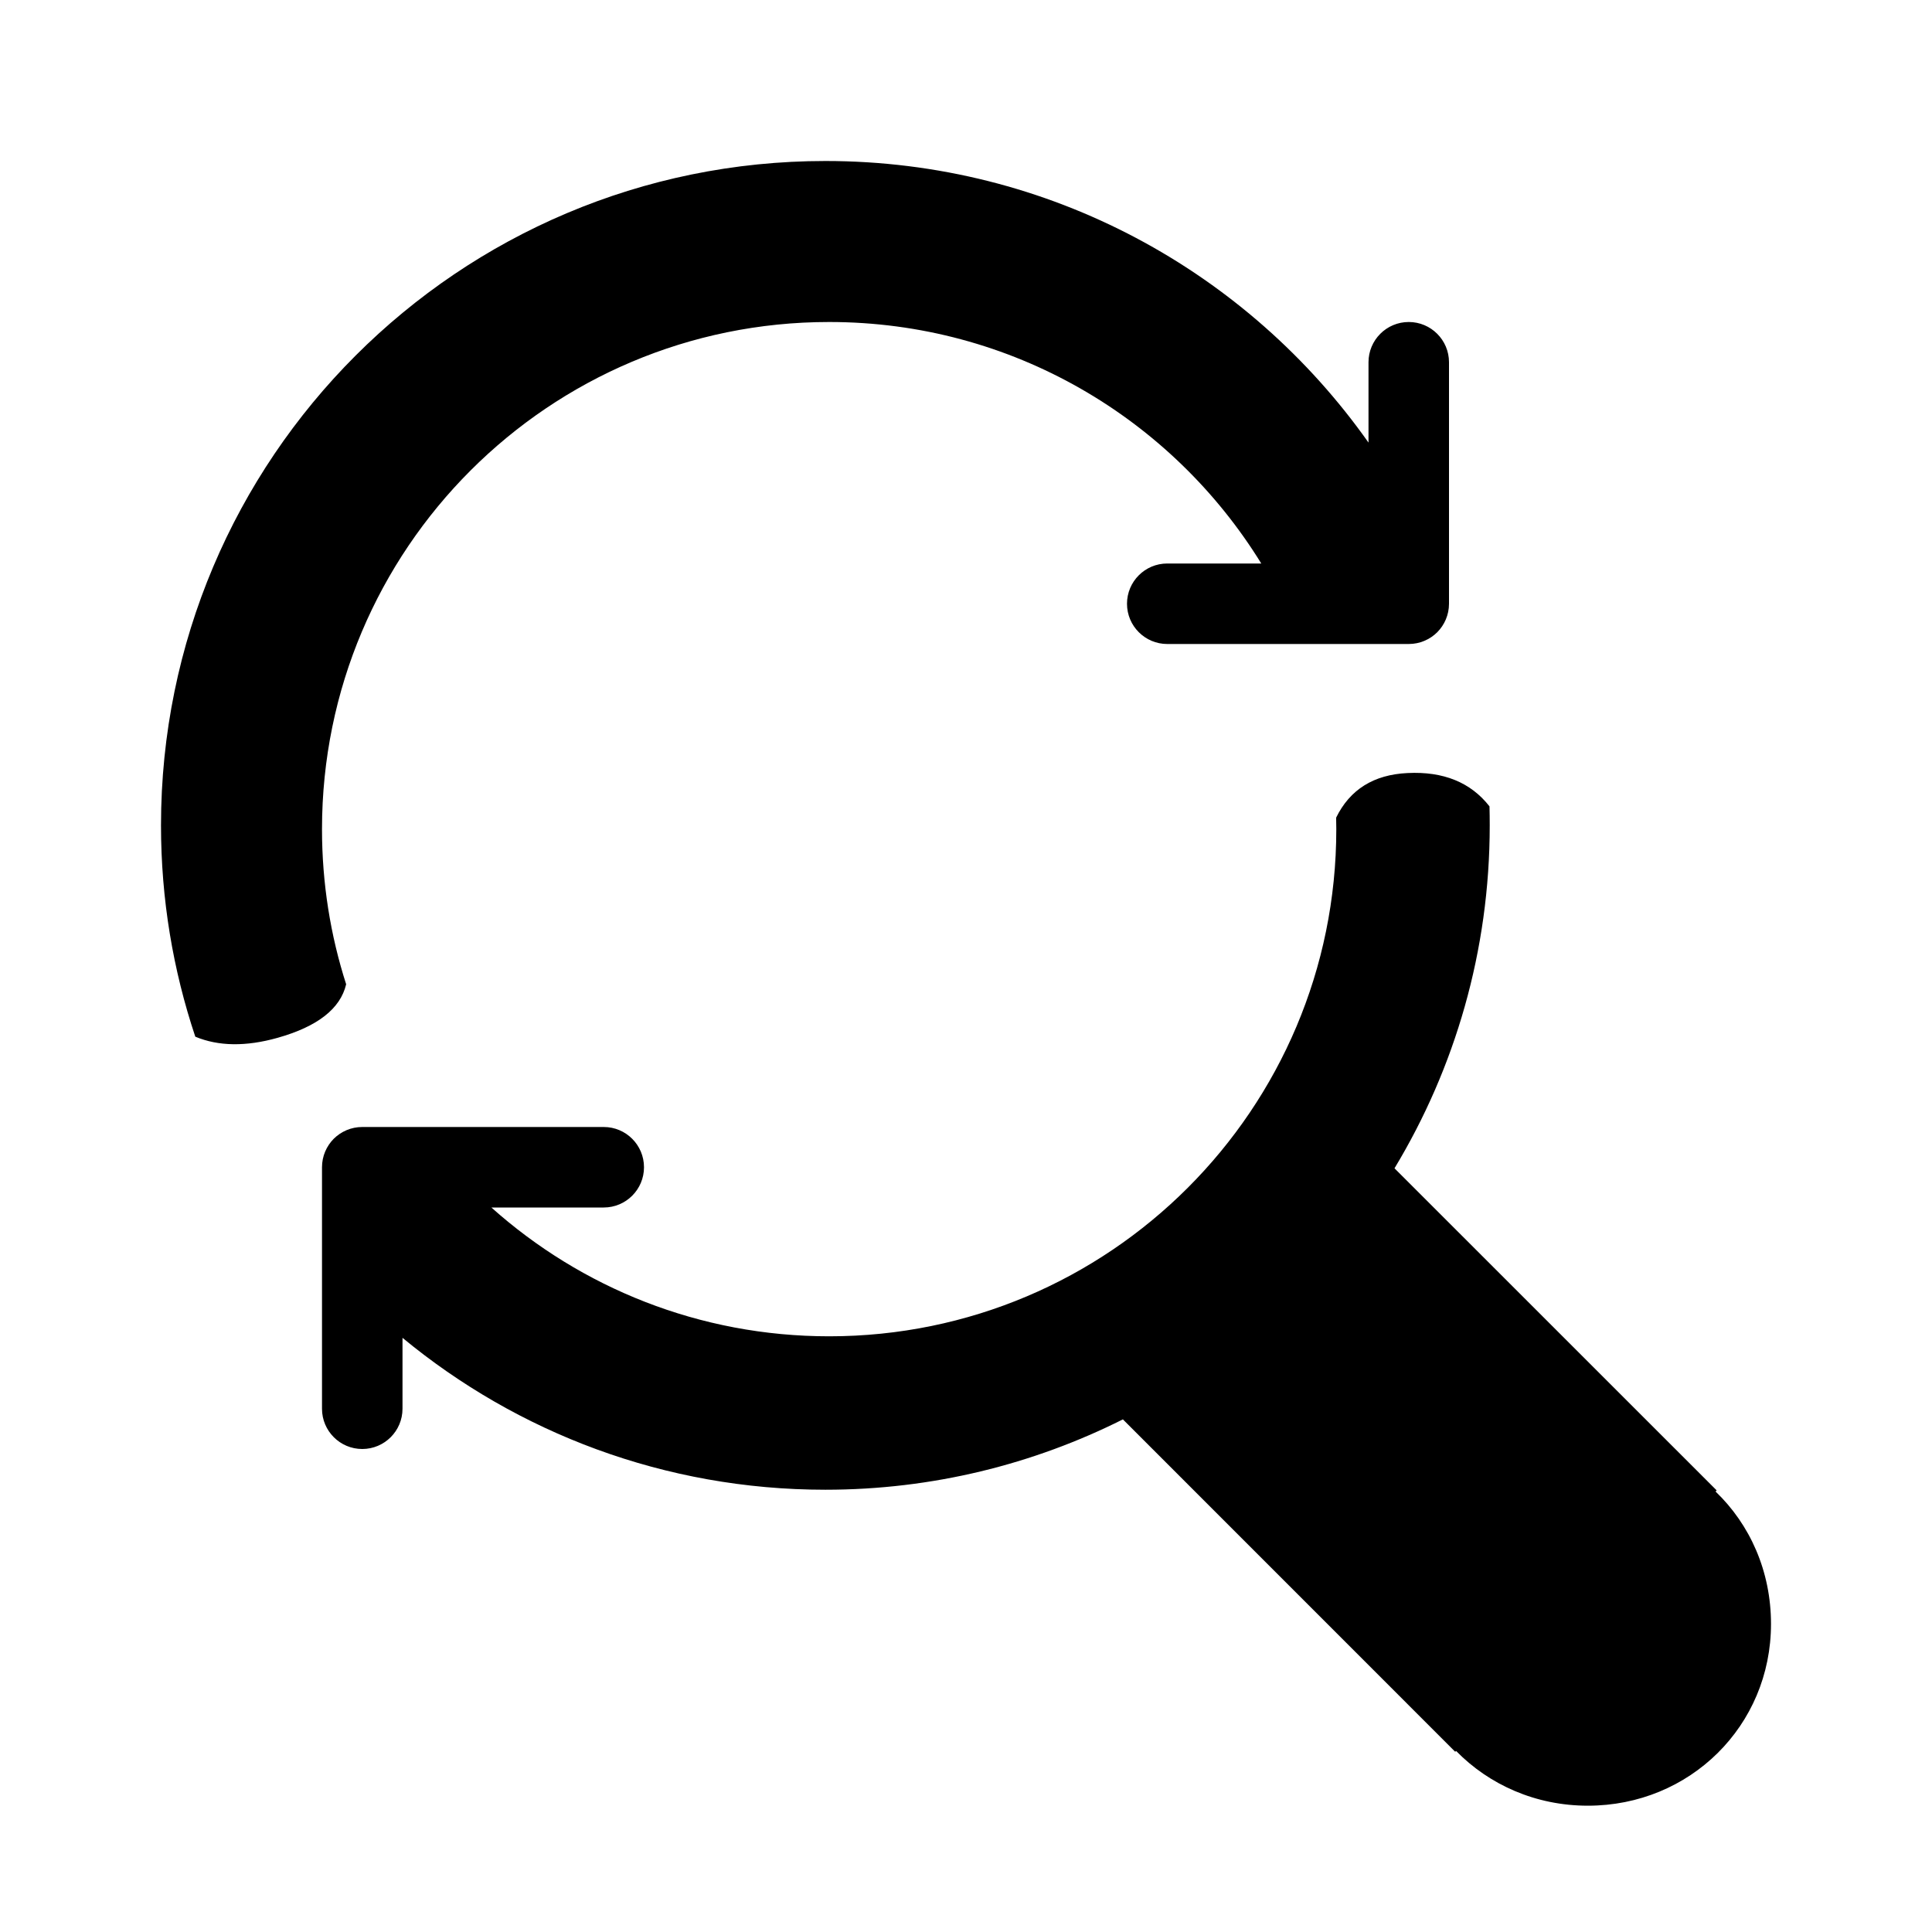 <svg xmlns="http://www.w3.org/2000/svg" xmlns:xlink="http://www.w3.org/1999/xlink" width="24" height="24" viewBox="0 0 24 24">
  <defs>
    <path id="a" d="M6.104,15 C7.218,15.995 8.688,16.6 10.3,16.6 C13.781,16.6 16.6,13.779 16.6,10.3 C16.6,10.252 16.599,10.204 16.598,10.157 C16.769,9.808 17.064,9.623 17.485,9.603 C17.931,9.581 18.27,9.719 18.503,10.017 C18.505,10.095 18.506,10.174 18.506,10.253 C18.506,11.812 18.074,13.269 17.323,14.513 L21.325,18.514 L21.311,18.528 C21.738,18.937 22,19.517 22,20.173 C22,21.44 20.991,22.431 19.725,22.431 C19.078,22.431 18.5,22.172 18.088,21.751 L18.077,21.761 L13.949,17.632 C12.837,18.19 11.582,18.506 10.253,18.506 C8.257,18.506 6.427,17.798 5,16.619 L5,17.5 C5,17.776 4.776,18 4.5,18 C4.224,18 4,17.776 4,17.5 L4,14.5 C4,14.362 4.056,14.237 4.146,14.146 C4.237,14.056 4.362,14 4.5,14 L7.5,14 C7.776,14 8,14.224 8,14.5 C8,14.776 7.776,15 7.5,15 L6.104,15 Z M15.668,7 C14.559,5.2 12.57,4 10.3,4 C6.819,4 4,6.821 4,10.3 C4,10.972 4.105,11.62 4.3,12.227 C4.228,12.531 3.945,12.752 3.449,12.892 C3.055,13.003 2.714,12.998 2.426,12.878 C2.15,12.053 2,11.171 2,10.253 C2,5.696 5.694,2 10.253,2 C13.042,2 15.506,3.382 17,5.498 L17,4.5 C17,4.224 17.224,4 17.5,4 C17.776,4 18,4.224 18,4.5 L18,7.5 C18,7.638 17.944,7.763 17.854,7.854 C17.763,7.944 17.638,8 17.5,8 L14.5,8 C14.224,8 14,7.776 14,7.5 C14,7.224 14.224,7 14.5,7 L15.668,7 Z"/>
  </defs>
  <g fill="none" fill-rule="evenodd">
    <use fill="#000000" xlink:href="#a"/>
  </g>
</svg>
